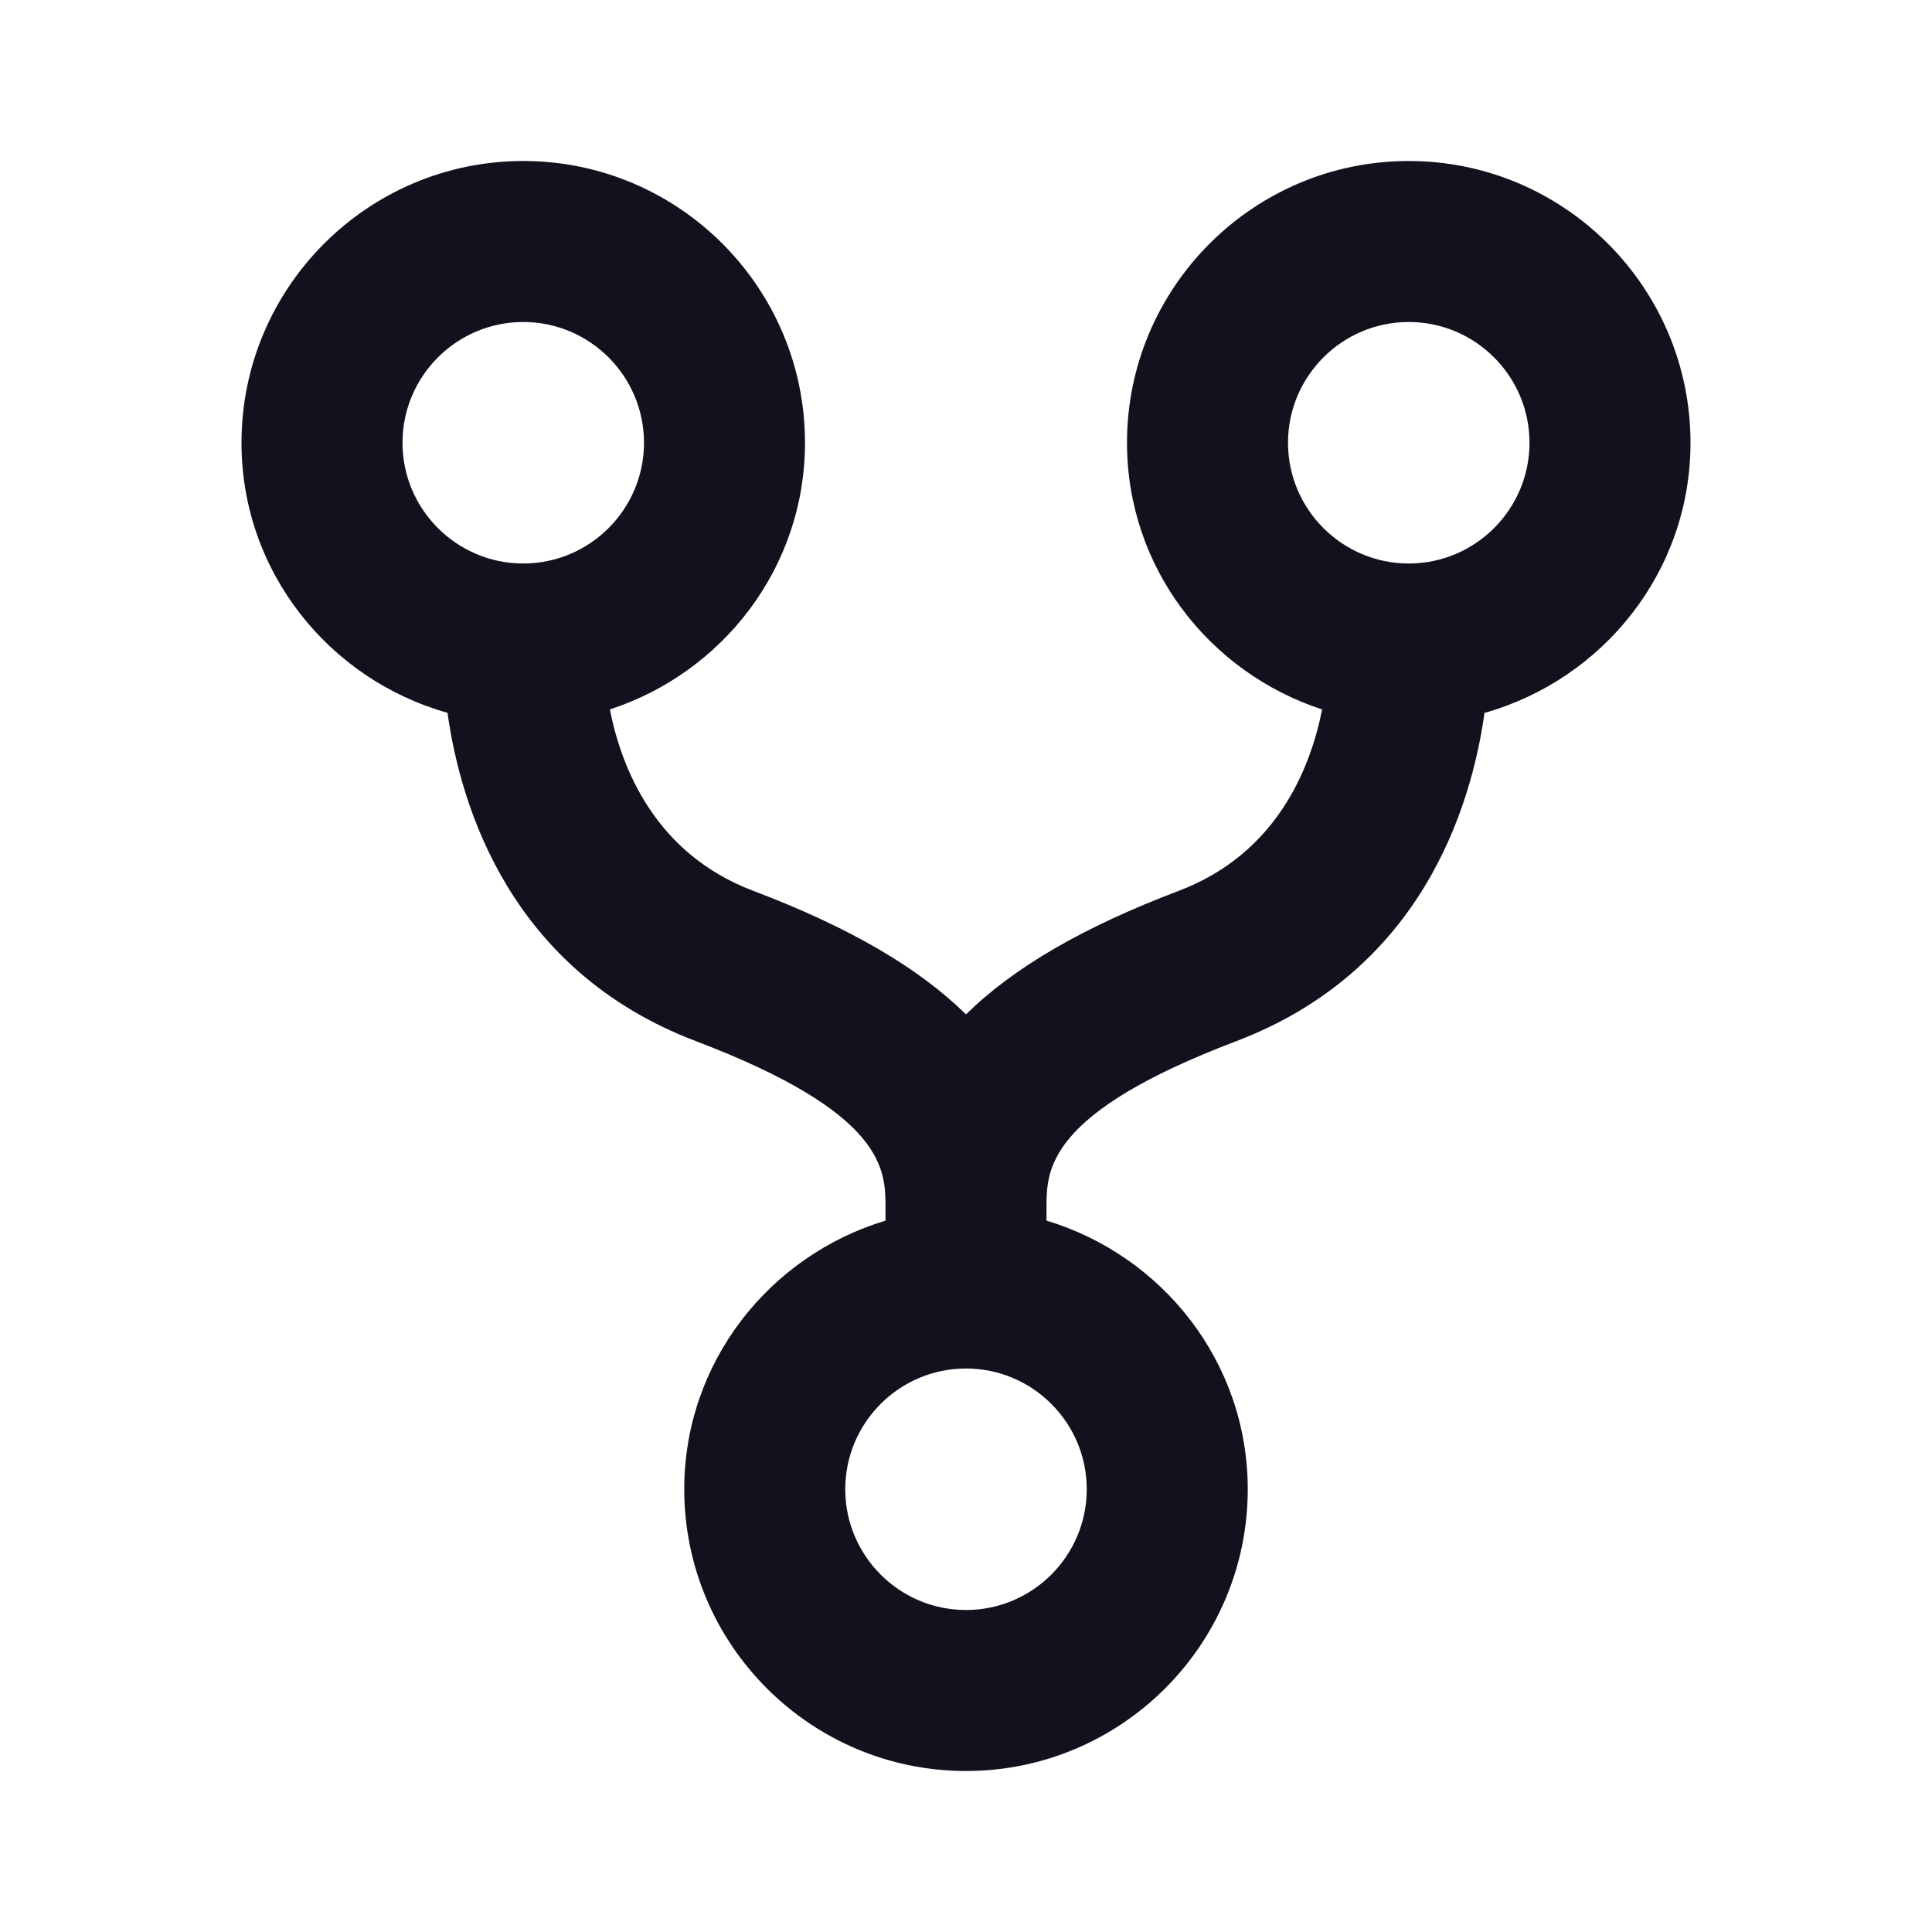 <svg width="24" height="24" viewBox="0 0 24 24" fill="none" xmlns="http://www.w3.org/2000/svg">
<path d="M5.559 8.855C5.725 10.038 6.348 12.062 8.646 12.934C11 13.829 11 14.534 11 15V15.163C9.56 15.597 8.5 16.92 8.5 18.5C8.5 20.43 10.07 22 12 22C13.93 22 15.5 20.43 15.5 18.5C15.5 16.92 14.44 15.597 13 15.163V15C13 14.534 13 13.829 15.354 12.935C17.652 12.063 18.275 10.039 18.441 8.856C19.912 8.441 21 7.102 21 5.5C21 3.57 19.43 2 17.5 2C15.57 2 14 3.57 14 5.5C14 7.052 15.022 8.355 16.424 8.813C16.278 9.548 15.859 10.604 14.646 11.065C13.454 11.517 12.593 12.018 12 12.601C11.407 12.018 10.547 11.517 9.354 11.065C8.141 10.604 7.721 9.548 7.576 8.813C8.978 8.355 10 7.052 10 5.5C10 3.57 8.43 2 6.5 2C4.57 2 3 3.57 3 5.5C3 7.102 4.088 8.441 5.559 8.855ZM17.5 4C18.327 4 19 4.673 19 5.5C19 6.327 18.327 7 17.5 7C16.673 7 16 6.327 16 5.5C16 4.673 16.673 4 17.5 4ZM13.5 18.5C13.5 19.327 12.827 20 12 20C11.173 20 10.5 19.327 10.5 18.5C10.5 17.673 11.173 17 12 17C12.827 17 13.5 17.673 13.5 18.5ZM6.5 4C7.327 4 8 4.673 8 5.5C8 6.327 7.327 7 6.5 7C5.673 7 5 6.327 5 5.5C5 4.673 5.673 4 6.5 4Z" fill="#14101E"/>
</svg>

